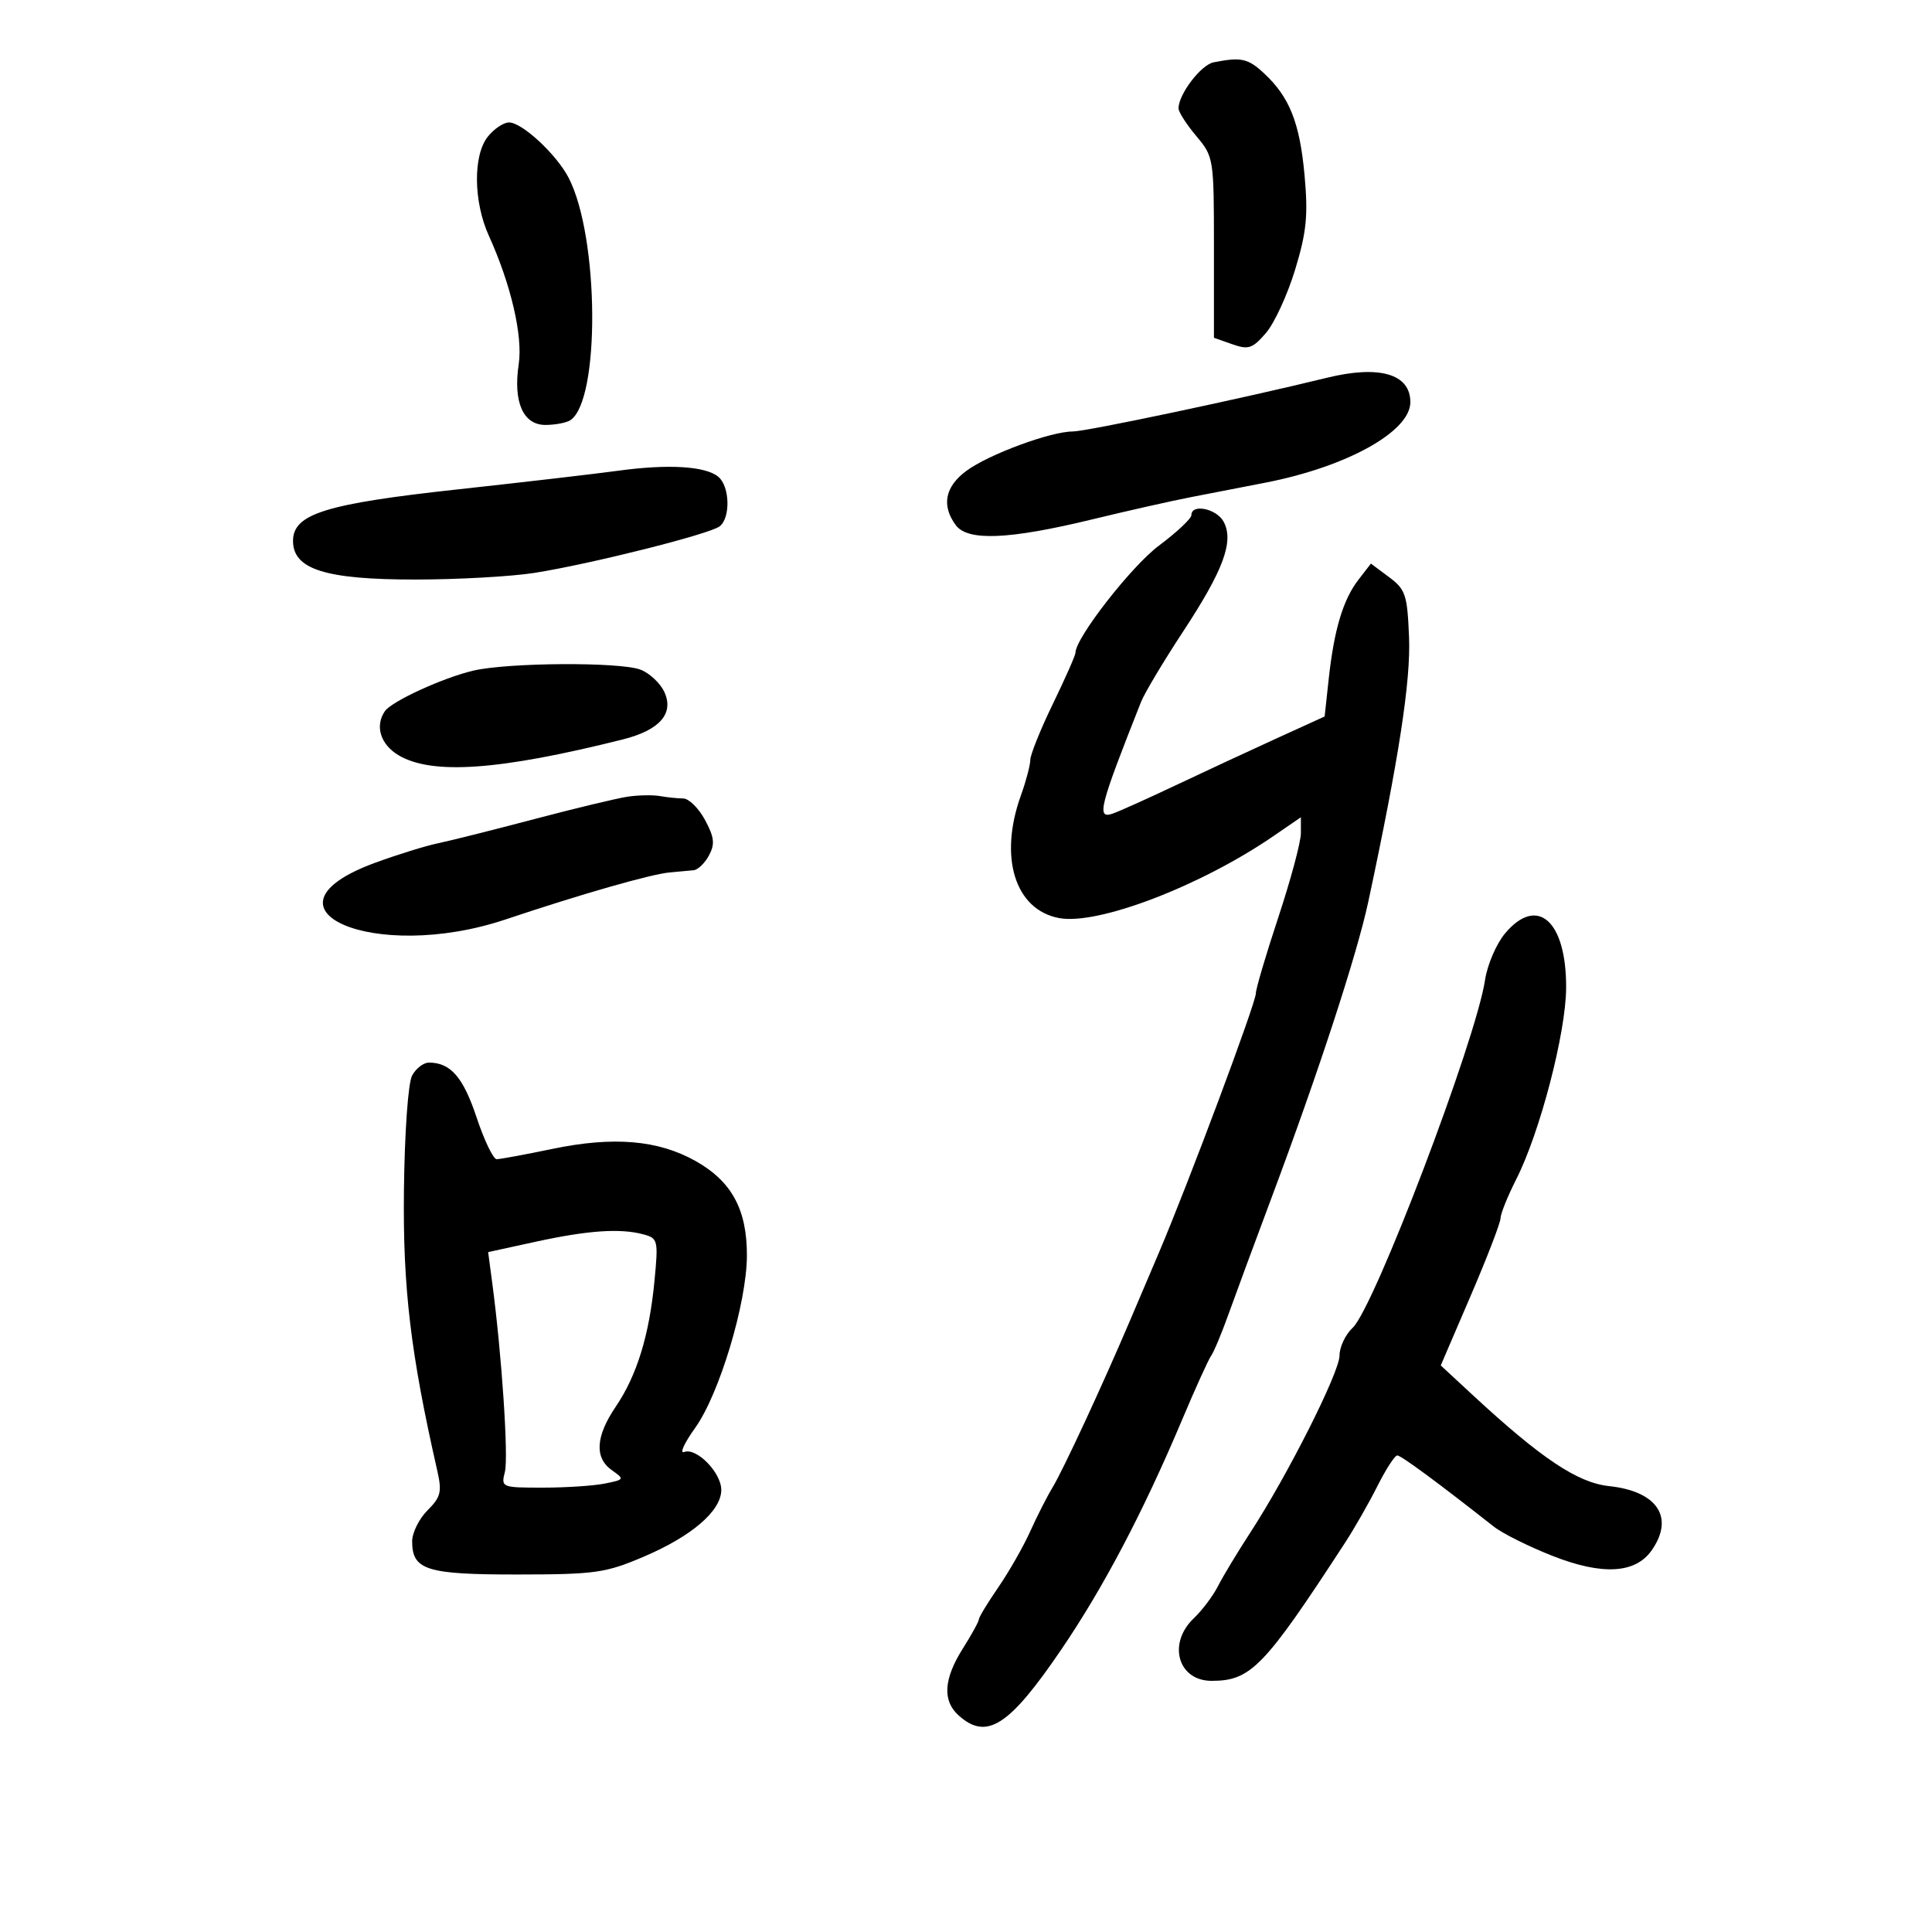 <svg xmlns="http://www.w3.org/2000/svg" width="300" height="300" viewBox="0 0 300 300" version="1.1">
	<path d="M 188.439 9.681 C 186.483 10.069, 183 14.645, 183 16.828 C 183 17.388, 184.238 19.317, 185.750 21.115 C 188.464 24.341, 188.500 24.567, 188.500 38.417 L 188.500 52.450 191.354 53.455 C 193.865 54.339, 194.494 54.127, 196.586 51.695 C 197.893 50.175, 199.929 45.750, 201.110 41.863 C 202.880 36.038, 203.137 33.466, 202.573 27.239 C 201.832 19.061, 200.236 15.050, 196.257 11.363 C 193.776 9.063, 192.712 8.834, 188.439 9.681 M 75.750 21.217 C 73.436 24.112, 73.511 31.327, 75.910 36.609 C 79.338 44.158, 81.202 52.166, 80.547 56.532 C 79.661 62.443, 81.235 66.004, 84.725 65.985 C 86.251 65.976, 87.989 65.639, 88.586 65.235 C 93.224 62.098, 93.034 36.767, 88.303 27.619 C 86.414 23.966, 81.056 18.996, 79.027 19.013 C 78.187 19.021, 76.713 20.012, 75.750 21.217 M 206 58.669 C 193.115 61.837, 168.688 67, 166.590 67 C 163.142 67, 153.512 70.562, 150.061 73.113 C 146.739 75.569, 146.165 78.476, 148.399 81.531 C 150.252 84.065, 156.659 83.792, 169.702 80.625 C 175.091 79.316, 181.975 77.766, 185 77.181 C 188.025 76.595, 193.200 75.590, 196.500 74.947 C 209.153 72.480, 219 67.010, 219 62.448 C 219 58.054, 214.191 56.656, 206 58.669 M 96 73.093 C 92.425 73.581, 81.210 74.885, 71.077 75.991 C 50.514 78.234, 45.500 79.804, 45.500 84 C 45.500 88.406, 50.547 89.998, 64.500 89.991 C 71.100 89.988, 79.425 89.522, 83 88.957 C 91.770 87.569, 110.200 82.936, 111.750 81.729 C 113.460 80.396, 113.327 75.516, 111.539 74.033 C 109.547 72.379, 103.783 72.031, 96 73.093 M 185 79.981 C 185 80.520, 182.731 82.655, 179.958 84.725 C 175.686 87.915, 167 99.060, 167 101.352 C 167 101.743, 165.425 105.310, 163.500 109.278 C 161.575 113.246, 159.993 117.170, 159.985 117.997 C 159.977 118.823, 159.321 121.300, 158.529 123.500 C 155.064 133.116, 157.602 141.272, 164.459 142.558 C 170.481 143.688, 186.437 137.583, 197.750 129.820 L 202 126.904 202 129.381 C 202 130.744, 200.425 136.616, 198.500 142.431 C 196.575 148.245, 195.004 153.565, 195.008 154.251 C 195.018 155.718, 184.570 183.661, 179.960 194.500 C 179.024 196.700, 177.013 201.425, 175.490 205 C 171.141 215.215, 165.086 228.260, 163.423 231 C 162.588 232.375, 161.033 235.434, 159.968 237.798 C 158.902 240.162, 156.673 244.068, 155.015 246.478 C 153.357 248.888, 152 251.126, 152 251.450 C 152 251.774, 150.875 253.822, 149.500 256 C 146.537 260.693, 146.318 264.073, 148.829 266.345 C 153.196 270.298, 156.679 268.072, 164.795 256.142 C 171.358 246.495, 177.507 234.801, 183.540 220.500 C 185.628 215.550, 187.669 211.050, 188.076 210.500 C 188.483 209.950, 189.703 207.025, 190.787 204 C 191.871 200.975, 194.864 192.875, 197.438 186 C 204.737 166.505, 210.720 148.198, 212.473 139.996 C 217.217 117.796, 219.074 105.739, 218.795 98.936 C 218.526 92.336, 218.255 91.524, 215.687 89.611 L 212.874 87.515 210.947 90.008 C 208.557 93.099, 207.159 97.754, 206.328 105.378 L 205.688 111.256 198.226 114.656 C 194.122 116.527, 187.105 119.789, 182.632 121.906 C 178.160 124.023, 173.707 126.024, 172.738 126.351 C 170.238 127.196, 170.725 125.290, 177.177 109 C 177.721 107.625, 180.665 102.700, 183.718 98.055 C 189.985 88.522, 191.634 84.053, 190.008 81.015 C 188.918 78.978, 185 78.169, 185 79.981 M 73.500 104.135 C 68.819 105.228, 60.822 108.893, 59.765 110.431 C 58.182 112.734, 59.082 115.617, 61.904 117.284 C 67.112 120.361, 77.549 119.622, 96.700 114.821 C 102.423 113.386, 104.691 110.812, 103.171 107.476 C 102.540 106.092, 100.865 104.519, 99.447 103.980 C 96.256 102.767, 78.917 102.870, 73.500 104.135 M 97.500 123.701 C 95.850 123.944, 89.325 125.510, 83 127.181 C 76.675 128.852, 69.925 130.546, 68 130.946 C 66.075 131.346, 61.667 132.715, 58.205 133.987 C 38.696 141.157, 58.170 149.587, 78.500 142.772 C 90.232 138.840, 101.149 135.714, 104 135.471 C 105.375 135.354, 107.047 135.200, 107.715 135.129 C 108.383 135.058, 109.454 134.019, 110.096 132.821 C 111.038 131.060, 110.919 130.004, 109.474 127.321 C 108.490 125.494, 106.968 123.994, 106.093 123.986 C 105.217 123.979, 103.600 123.812, 102.500 123.616 C 101.400 123.420, 99.150 123.458, 97.500 123.701 M 233.713 144.929 C 232.357 146.540, 230.954 149.803, 230.595 152.179 C 229.175 161.573, 213.382 203.064, 210.041 206.177 C 208.918 207.222, 208 209.164, 208 210.490 C 208 213.094, 199.945 229.072, 194.131 238 C 192.161 241.025, 189.914 244.750, 189.136 246.279 C 188.359 247.807, 186.668 250.057, 185.379 251.279 C 181.259 255.183, 182.906 261, 188.131 261 C 194.234 261, 196.272 258.890, 208.896 239.500 C 210.328 237.300, 212.575 233.363, 213.889 230.750 C 215.203 228.137, 216.587 226, 216.964 226 C 217.557 226, 223.202 230.160, 231.959 237.052 C 233.312 238.117, 237.438 240.172, 241.129 241.620 C 248.820 244.638, 253.946 244.343, 256.471 240.738 C 260.051 235.627, 257.348 231.556, 249.848 230.761 C 244.959 230.243, 239.292 226.452, 228.610 216.554 L 223.720 212.023 228.360 201.222 C 230.912 195.281, 233 189.861, 233 189.177 C 233 188.493, 234.100 185.762, 235.445 183.109 C 239.123 175.851, 243.147 160.419, 243.188 153.419 C 243.248 143.013, 238.731 138.966, 233.713 144.929 M 63.990 167.018 C 63.374 168.169, 62.830 175.796, 62.724 184.768 C 62.543 199.959, 63.751 210.133, 67.891 228.324 C 68.651 231.662, 68.459 232.450, 66.381 234.528 C 65.071 235.838, 64 237.999, 64 239.332 C 64 243.804, 66.218 244.501, 80.403 244.487 C 92.446 244.474, 94.020 244.252, 99.962 241.721 C 107.431 238.539, 112 234.603, 112 231.352 C 112 228.662, 108.146 224.730, 106.230 225.465 C 105.494 225.748, 106.259 224.071, 107.932 221.740 C 111.700 216.489, 115.951 202.354, 115.979 194.984 C 116.006 187.834, 113.621 183.434, 108.006 180.281 C 102.197 177.017, 95.255 176.428, 85.792 178.397 C 81.553 179.279, 77.652 180, 77.124 180 C 76.595 180, 75.188 177.070, 73.997 173.490 C 71.920 167.250, 69.960 165, 66.601 165 C 65.759 165, 64.584 165.908, 63.990 167.018 M 83.149 192.823 L 75.799 194.425 76.448 199.317 C 77.918 210.397, 78.976 226.247, 78.400 228.543 C 77.792 230.963, 77.881 231, 84.267 231 C 87.832 231, 92.172 230.716, 93.909 230.368 C 96.964 229.757, 97.001 229.689, 95.034 228.311 C 92.282 226.384, 92.476 223.051, 95.610 218.433 C 98.895 213.592, 100.818 207.350, 101.627 198.901 C 102.235 192.555, 102.168 192.277, 99.880 191.664 C 96.287 190.703, 91.286 191.049, 83.149 192.823" stroke="none" fill="black" fill-rule="evenodd"/>
</svg>